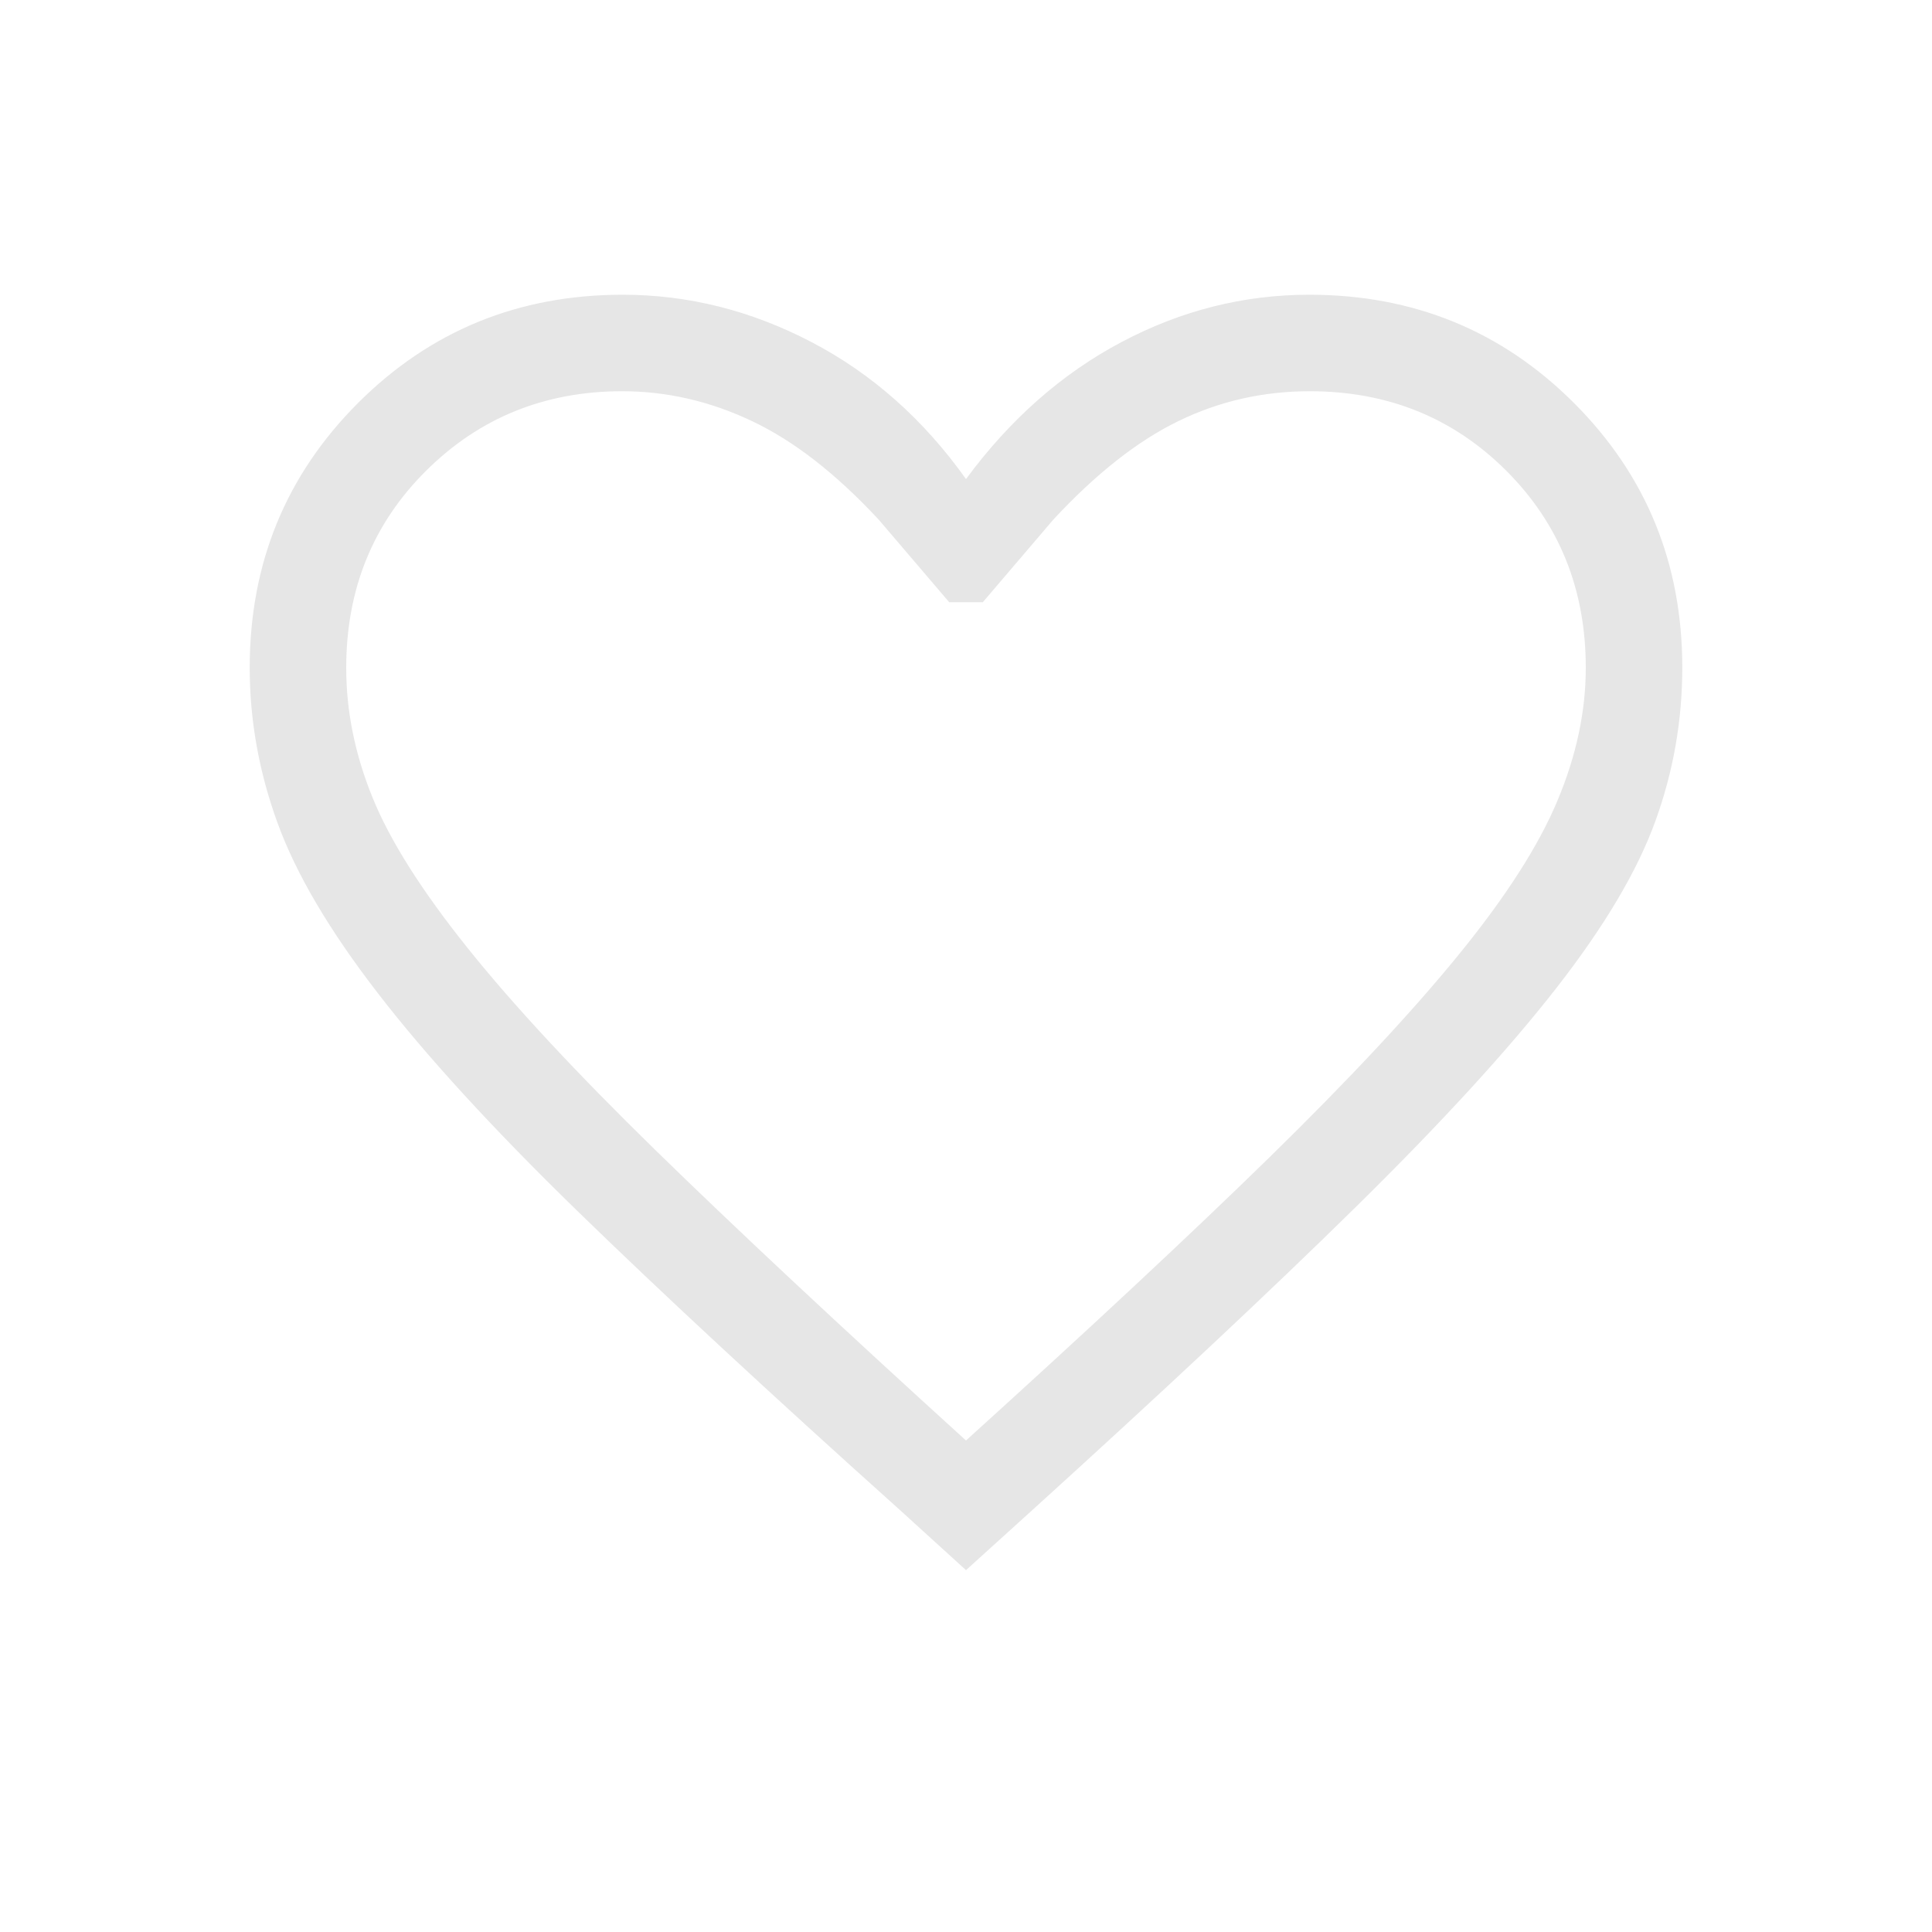 <svg width="20" height="20" viewBox="0 0 20 20" fill="none" xmlns="http://www.w3.org/2000/svg">
<mask id="mask0_222_8364" style="mask-type:alpha" maskUnits="userSpaceOnUse" x="0" y="0" width="20" height="20">
<rect width="20" height="20" fill="#D9D9D9"/>
</mask>
<g mask="url(#mask0_222_8364)">
<path d="M10 16.254L9.314 15.63C7.966 14.421 6.854 13.389 5.977 12.536C5.1 11.682 4.412 10.931 3.912 10.282C3.411 9.634 3.065 9.047 2.873 8.519C2.681 7.992 2.585 7.456 2.585 6.913C2.585 5.833 2.959 4.919 3.706 4.172C4.453 3.425 5.367 3.051 6.446 3.051C7.123 3.051 7.774 3.214 8.4 3.541C9.025 3.867 9.559 4.34 10 4.959C10.457 4.34 10.993 3.867 11.61 3.541C12.227 3.214 12.875 3.051 13.554 3.051C14.633 3.051 15.547 3.425 16.294 4.172C17.041 4.919 17.415 5.832 17.415 6.911C17.415 7.456 17.323 7.985 17.137 8.498C16.952 9.012 16.61 9.589 16.11 10.23C15.61 10.871 14.918 11.626 14.036 12.494C13.154 13.362 12.023 14.421 10.644 15.671L10 16.254ZM10 14.912C11.268 13.764 12.314 12.789 13.136 11.986C13.958 11.182 14.613 10.481 15.101 9.882C15.589 9.283 15.93 8.751 16.124 8.285C16.319 7.82 16.416 7.362 16.416 6.913C16.416 6.1 16.141 5.42 15.592 4.872C15.043 4.324 14.365 4.05 13.559 4.05C13.072 4.05 12.618 4.154 12.195 4.361C11.772 4.567 11.342 4.907 10.903 5.38L10.174 6.234H9.826L9.097 5.38C8.653 4.902 8.214 4.561 7.78 4.357C7.346 4.152 6.9 4.05 6.441 4.05C5.64 4.05 4.964 4.324 4.412 4.872C3.86 5.42 3.584 6.1 3.584 6.914C3.584 7.363 3.675 7.81 3.856 8.255C4.036 8.7 4.364 9.218 4.837 9.809C5.31 10.401 5.961 11.101 6.79 11.911C7.619 12.72 8.689 13.721 10 14.912Z" fill="#E6E6E6"/>
</g>
</svg>

